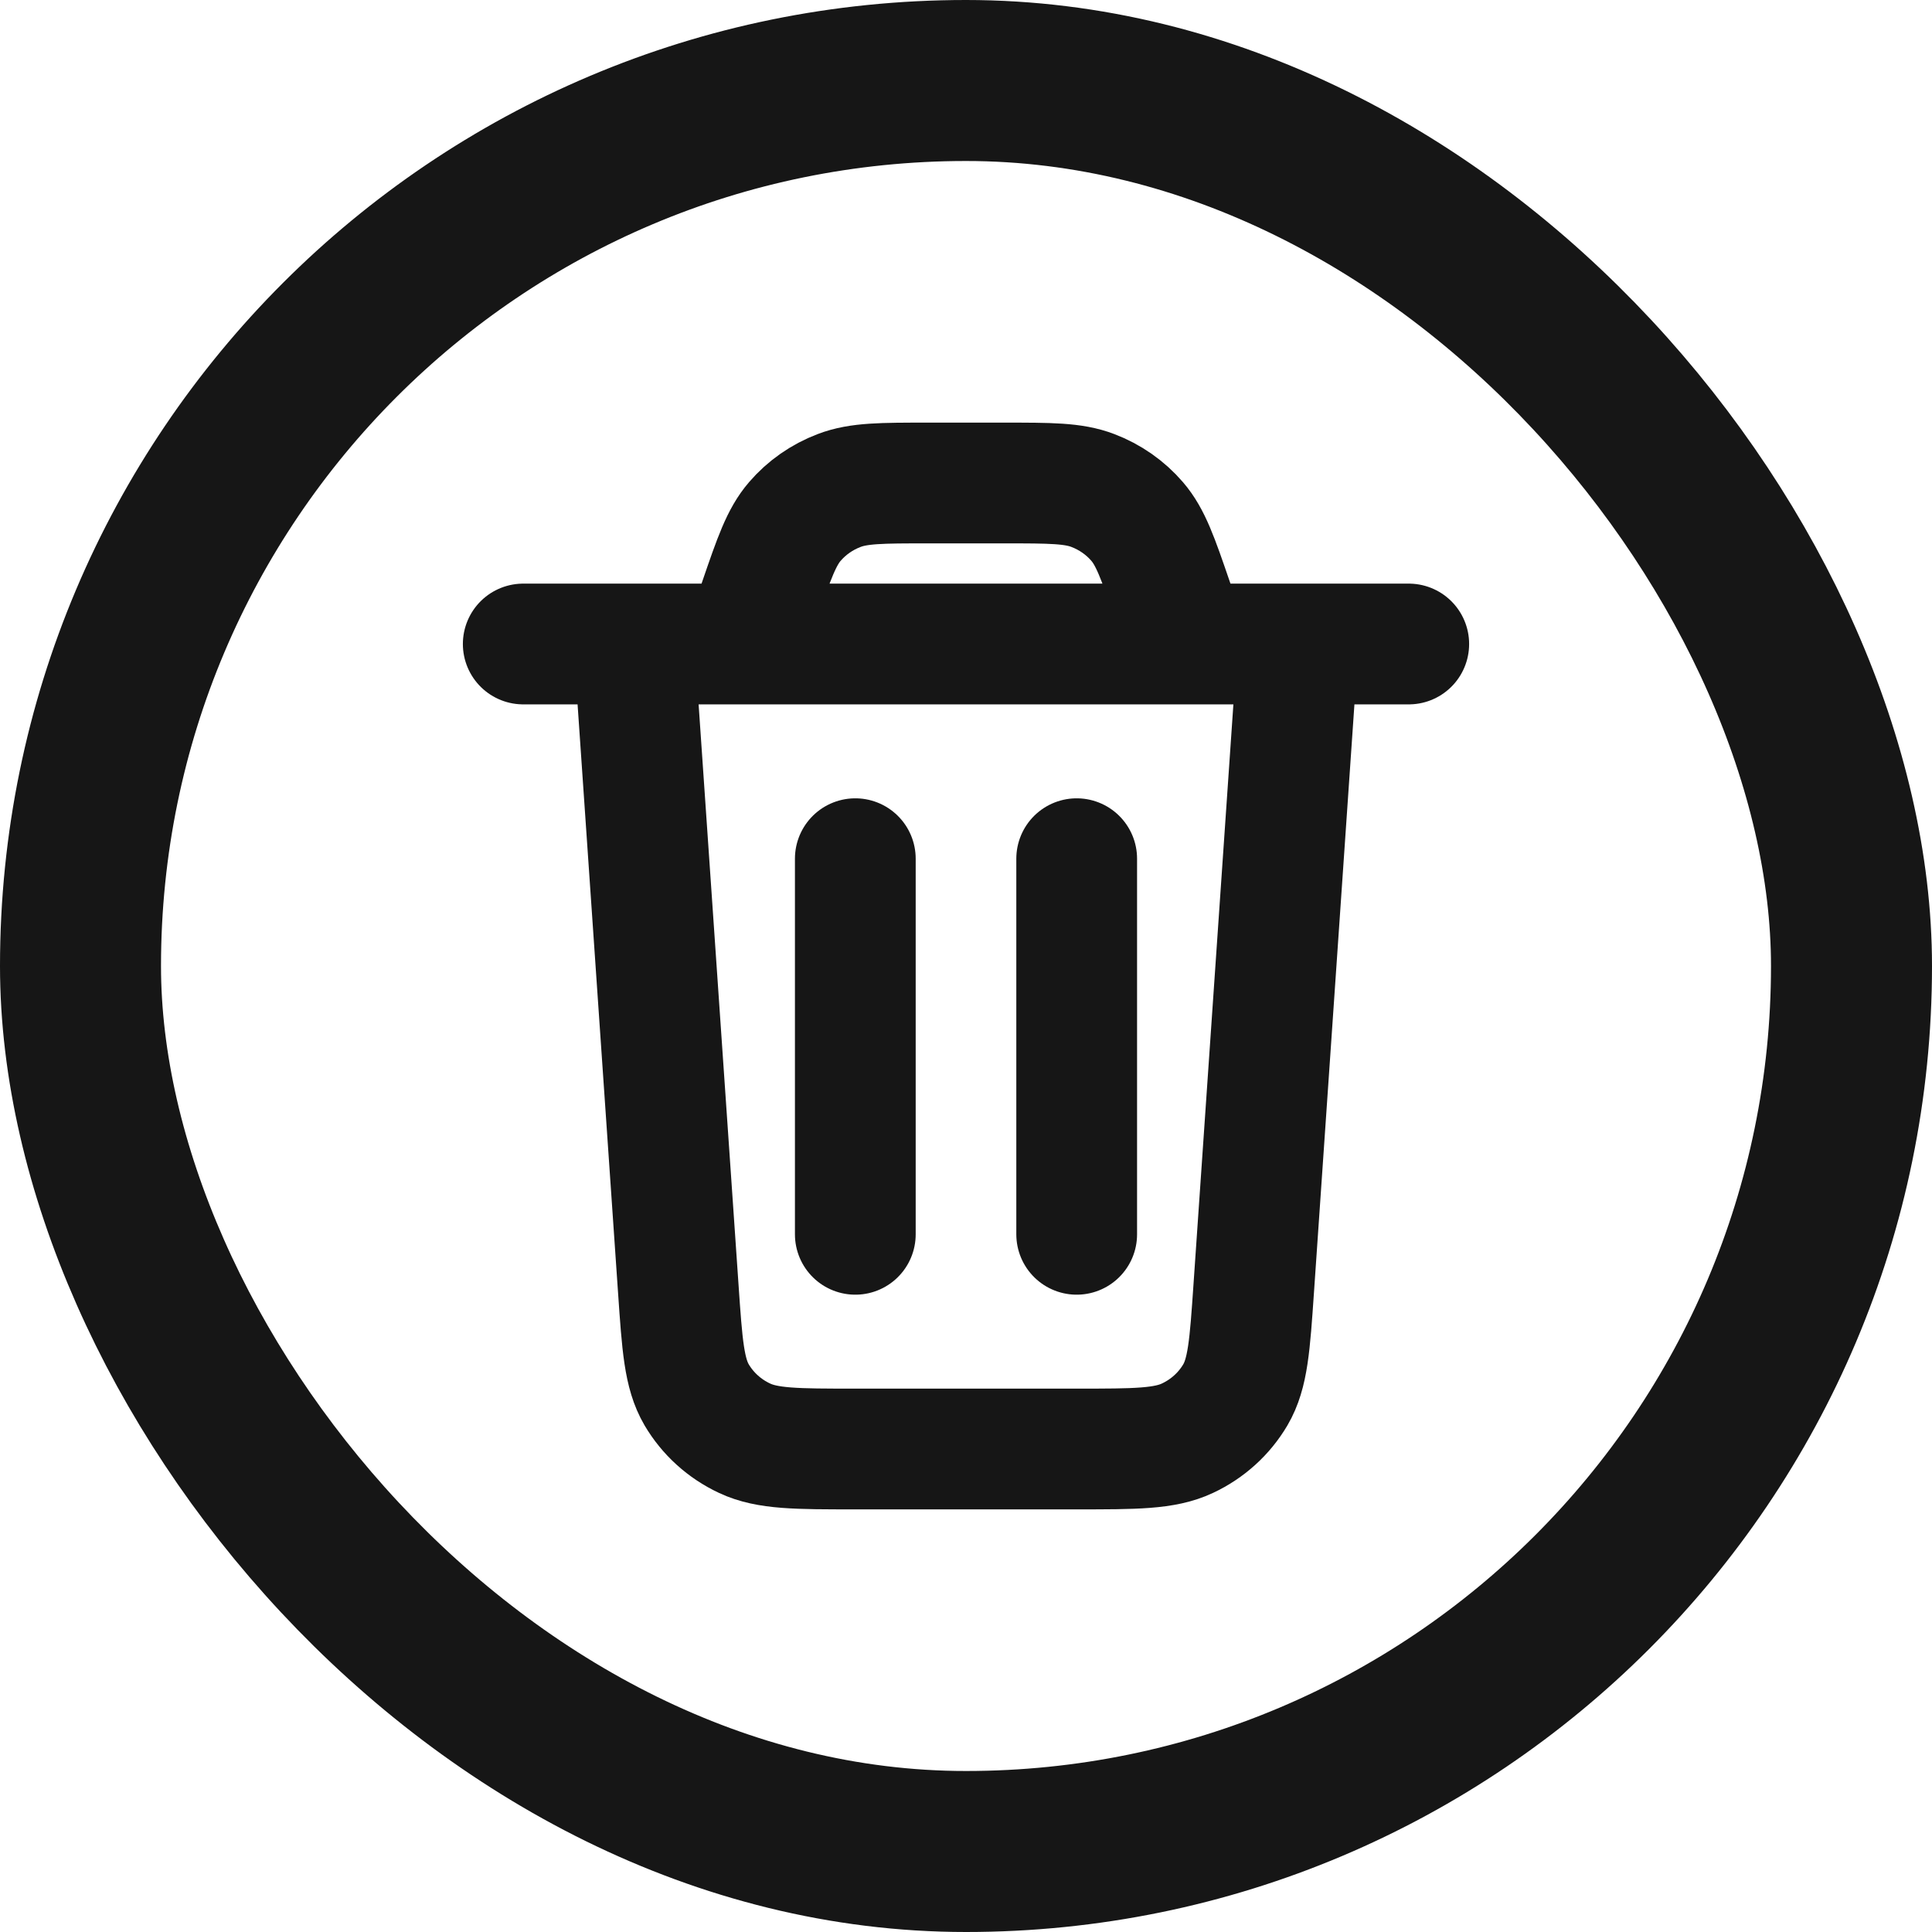 <svg width="24" height="24" viewBox="0 0 24 24" fill="none" xmlns="http://www.w3.org/2000/svg">
<rect x="1" y="1" width="22" height="22" rx="11" stroke="#161616" stroke-width="2"/>
<path d="M16.125 8L15.574 16.009C15.526 16.71 15.502 17.061 15.346 17.327C15.208 17.561 15.001 17.749 14.751 17.866C14.467 18 14.104 18 13.379 18H10.621C9.896 18 9.533 18 9.249 17.866C8.999 17.749 8.792 17.561 8.654 17.327C8.498 17.061 8.474 16.71 8.426 16.009L7.875 8M6.5 8H17.5M14.75 8L14.564 7.459C14.384 6.934 14.293 6.672 14.126 6.478C13.979 6.307 13.789 6.174 13.575 6.093C13.332 6 13.047 6 12.477 6H11.523C10.953 6 10.668 6 10.425 6.093C10.211 6.174 10.021 6.307 9.874 6.478C9.707 6.672 9.616 6.934 9.436 7.459L9.25 8M13.375 10.667V15.333M10.625 10.667V15.333" stroke="#161616" stroke-width="1.5" stroke-linecap="round" stroke-linejoin="round"/>
</svg>
